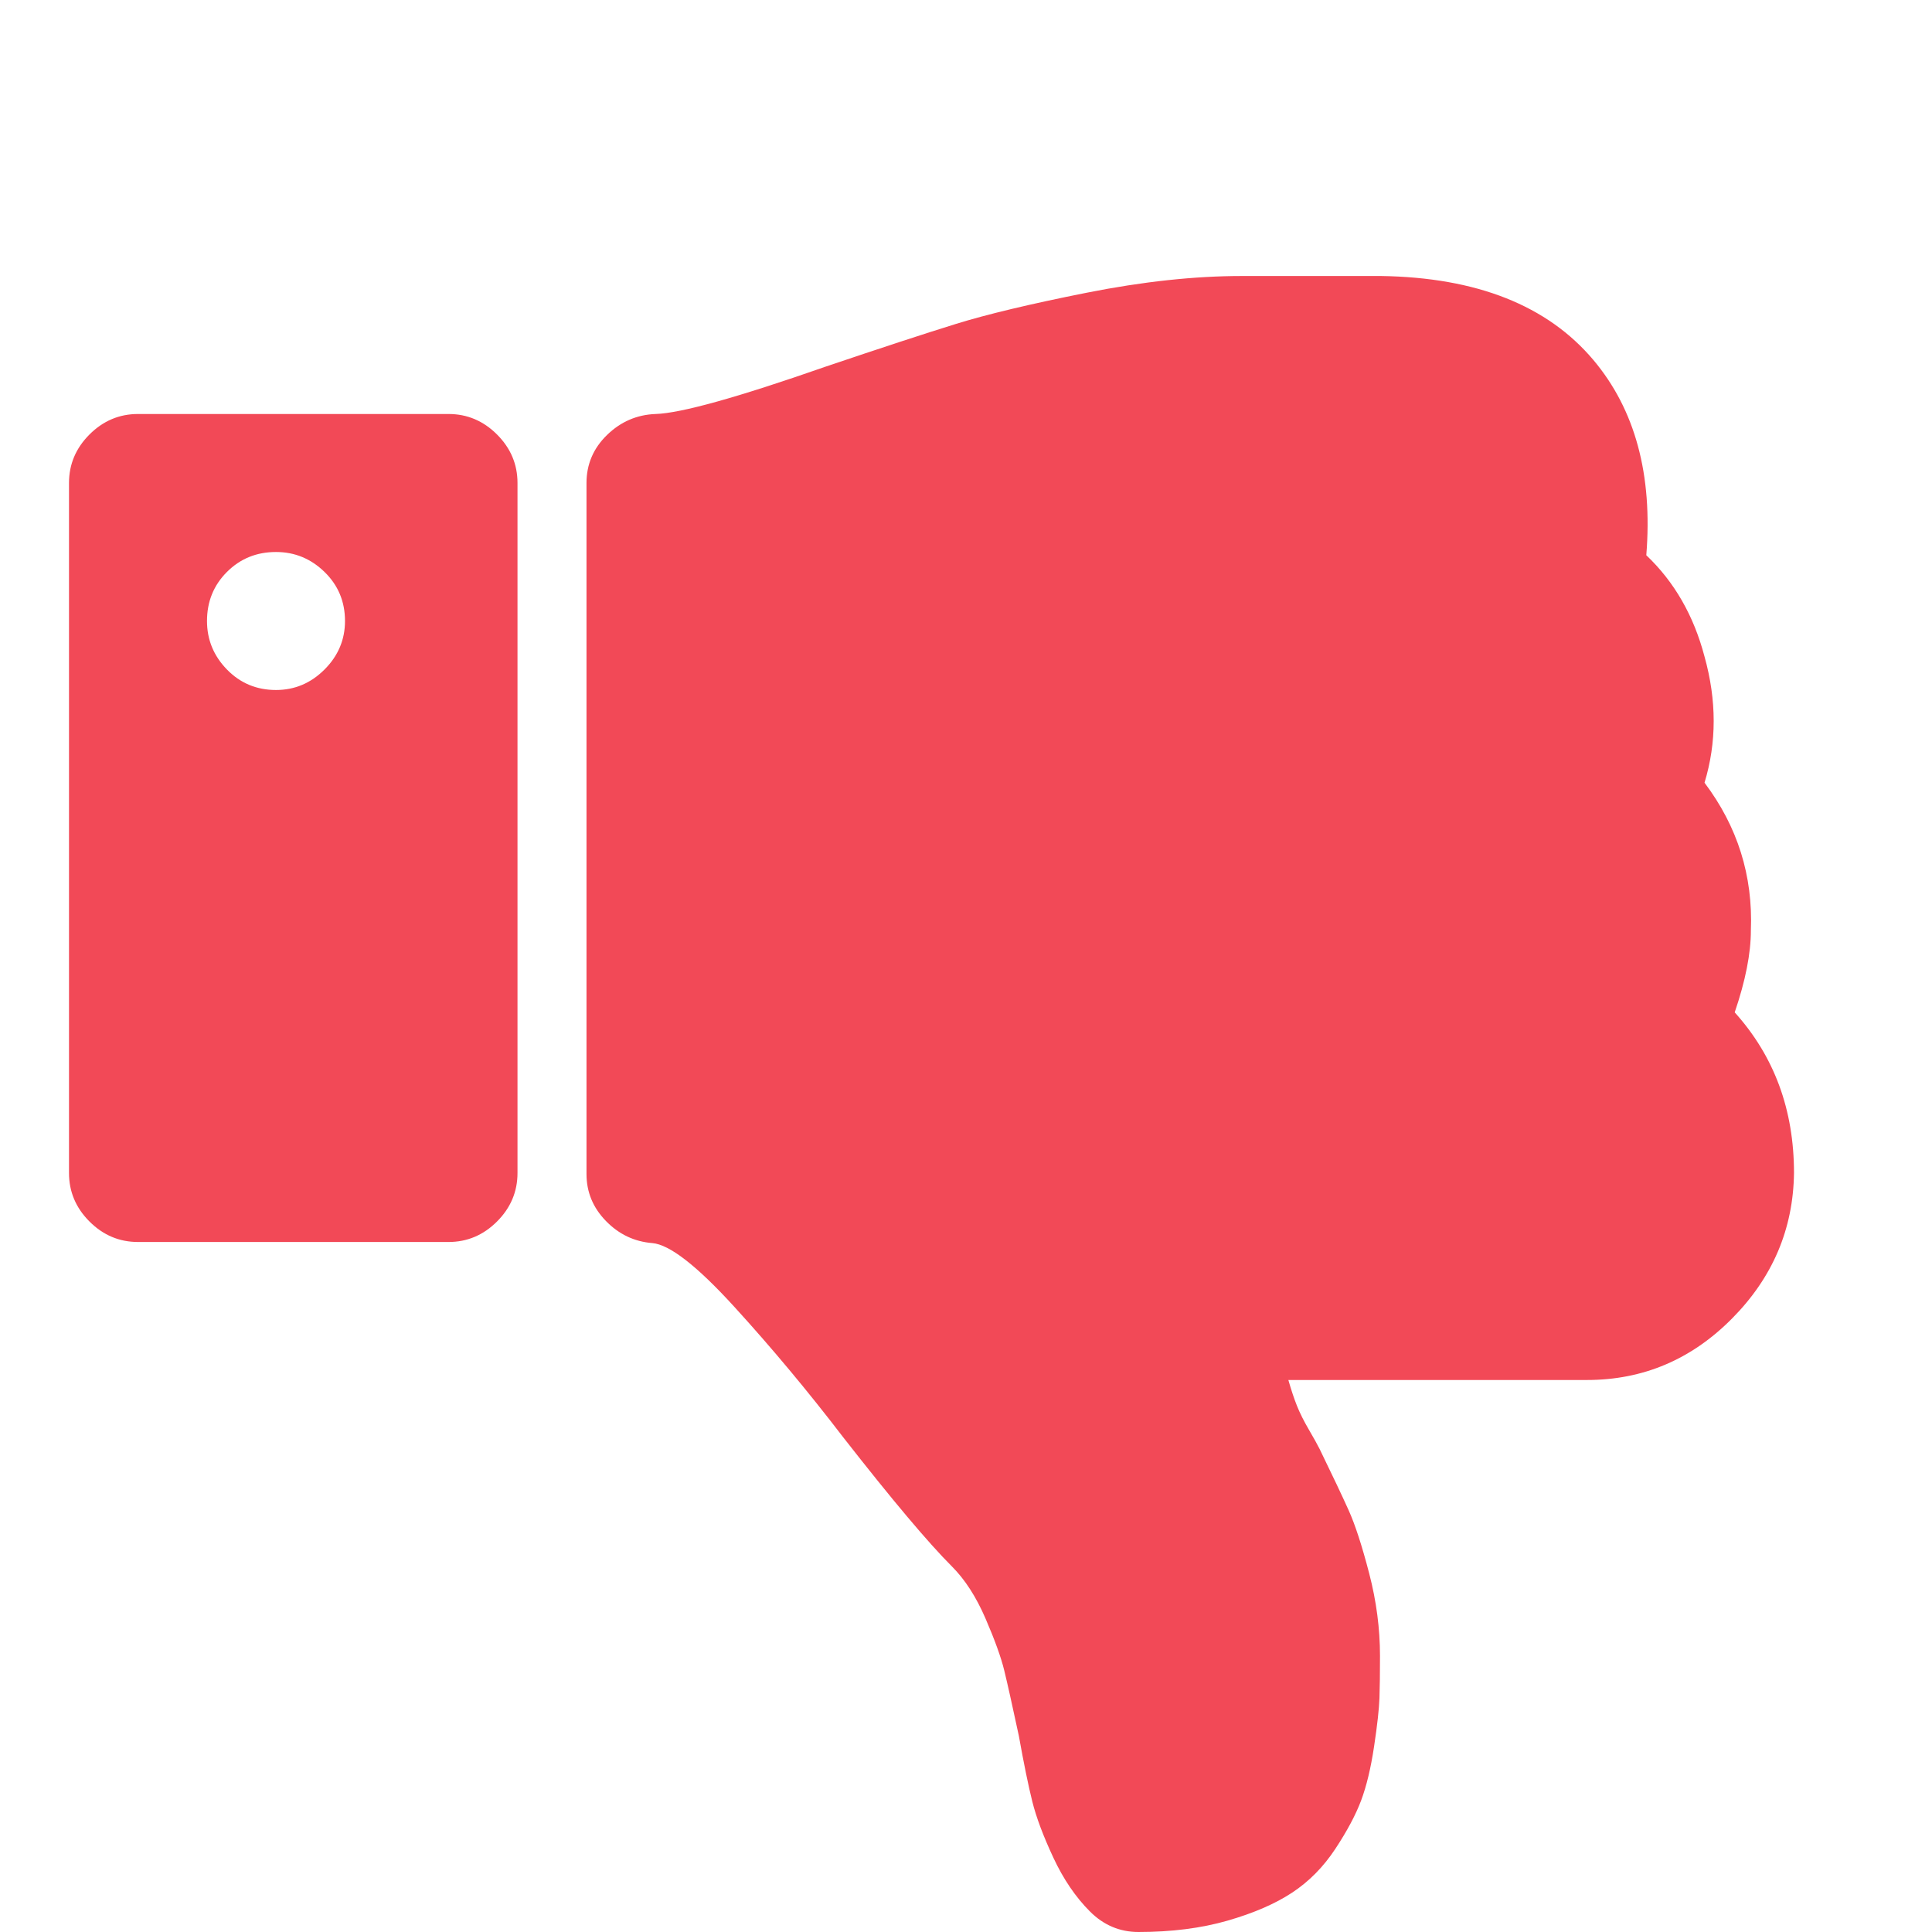 <?xml version="1.0" standalone="no"?><!DOCTYPE svg PUBLIC "-//W3C//DTD SVG 1.1//EN" "http://www.w3.org/Graphics/SVG/1.1/DTD/svg11.dtd"><svg t="1604470484496" class="icon" viewBox="0 0 1024 1024" version="1.1" xmlns="http://www.w3.org/2000/svg" p-id="7022" width="21" height="21" xmlns:xlink="http://www.w3.org/1999/xlink"><defs><style type="text/css"></style></defs><path d="M182.857 329.143q0 14.857-10.857 25.714t-25.714 10.857q-15.429 0-26-10.857T109.714 329.143q0-15.429 10.571-26T146.286 292.571q14.857 0 25.714 10.571t10.857 26z m91.429 292.571V256q0-14.857-10.857-25.714t-25.714-10.857H73.143q-14.857 0-25.714 10.857T36.571 256v365.714q0 14.857 10.857 25.714t25.714 10.857h164.571q14.857 0 25.714-10.857t10.857-25.714z m645.143-85.143q31.429 34.857 31.429 85.143-0.571 44.571-32.857 77.143t-76.857 32.571h-158.286q2.286 8 4.571 13.714t6.286 12.571 5.714 10.286q10.286 21.143 15.429 32.571t10.857 33.429 5.714 43.714q0 13.714-0.286 22.286t-2.857 25.714-6.857 28.571-13.714 25.714-22.857 23.143-34.286 14.857T603.429 1024q-14.857 0-25.714-10.857-11.429-11.429-19.429-28.571t-11.143-29.714-7.143-34.857q-5.143-24-7.714-34.571T522.286 857.714t-17.714-27.429q-18.857-18.857-57.714-68.571-28-36.571-57.714-69.143t-43.429-33.714q-14.286-1.143-24.571-11.714t-10.286-24.857V256q0-14.857 10.857-25.429t25.714-11.143q20-0.571 90.286-25.143 44-14.857 68.857-22.571t69.429-16.571 82.286-8.857h73.714q76 1.143 112.571 44.571 33.143 39.429 28 103.429 22.286 21.143 30.857 53.714 9.714 34.857 0 66.857 26.286 34.857 24.571 78.286 0 18.286-8.571 43.429z" p-id="7023" fill="#F24957"></path></svg>